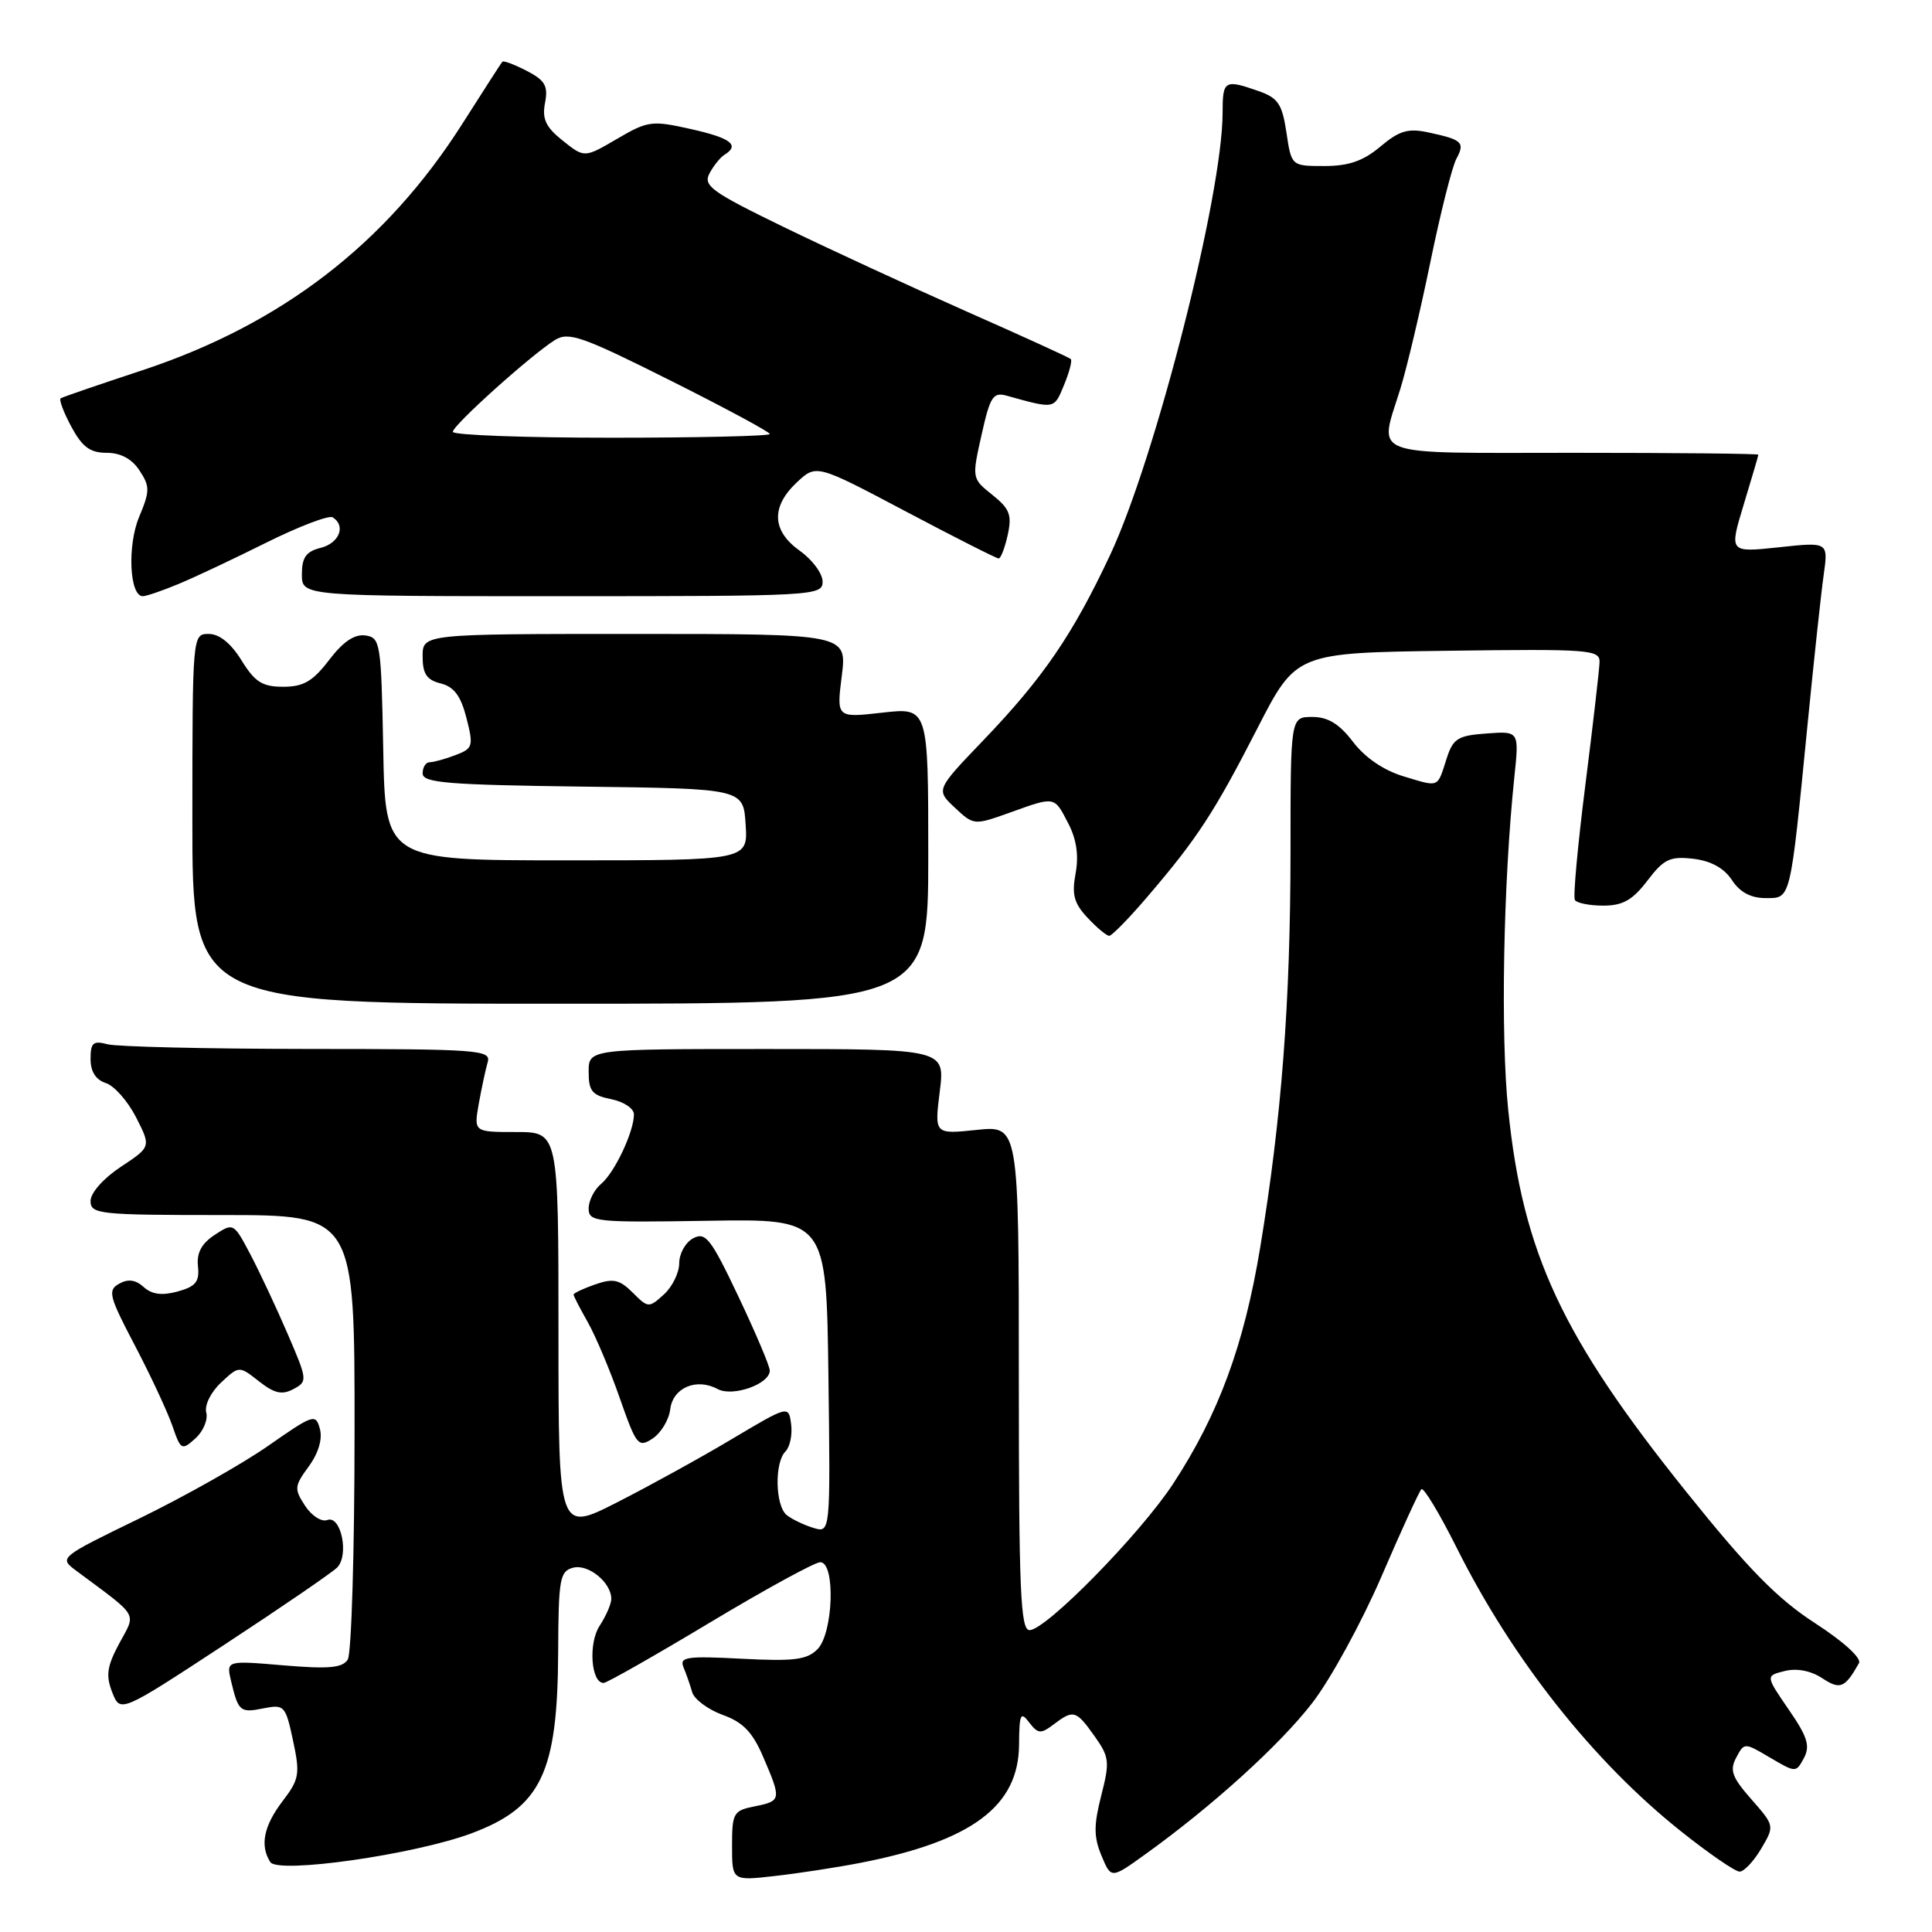 <?xml version="1.0" encoding="UTF-8" standalone="no"?>
<!DOCTYPE svg PUBLIC "-//W3C//DTD SVG 1.1//EN" "http://www.w3.org/Graphics/SVG/1.1/DTD/svg11.dtd" >
<svg xmlns="http://www.w3.org/2000/svg" xmlns:xlink="http://www.w3.org/1999/xlink" version="1.1" viewBox="0 0 256 256">
 <g >
 <path fill="currentColor"
d=" M 114.00 246.84 C 128.78 243.96 134.98 239.34 135.03 231.17 C 135.06 227.11 135.23 226.72 136.37 228.23 C 137.53 229.75 137.91 229.78 139.59 228.51 C 142.24 226.50 142.58 226.60 145.02 230.03 C 147.00 232.82 147.07 233.43 145.92 237.92 C 144.92 241.85 144.92 243.40 145.95 245.88 C 147.23 248.96 147.23 248.96 151.72 245.73 C 160.61 239.35 169.60 231.20 173.89 225.64 C 176.30 222.52 180.41 215.00 183.04 208.92 C 185.66 202.83 188.05 197.62 188.34 197.33 C 188.63 197.03 190.75 200.55 193.05 205.15 C 200.42 219.88 211.10 233.38 222.68 242.61 C 226.40 245.58 229.92 248.00 230.51 248.00 C 231.09 248.00 232.37 246.64 233.36 244.97 C 235.15 241.94 235.15 241.93 232.07 238.42 C 229.50 235.50 229.16 234.57 230.06 232.89 C 231.13 230.88 231.13 230.88 234.55 232.90 C 237.95 234.90 237.98 234.90 239.03 232.95 C 239.88 231.35 239.50 230.13 237.01 226.52 C 233.94 222.05 233.94 222.05 236.48 221.42 C 238.06 221.02 239.92 221.37 241.42 222.35 C 243.84 223.94 244.44 223.70 246.32 220.38 C 246.70 219.72 244.28 217.52 240.51 215.08 C 235.52 211.85 231.65 207.91 223.46 197.70 C 206.97 177.15 201.79 166.07 199.85 147.10 C 198.82 137.11 199.19 117.02 200.66 102.95 C 201.30 96.87 201.30 96.87 196.98 97.19 C 193.17 97.46 192.54 97.86 191.69 100.50 C 190.42 104.46 190.77 104.31 186.01 102.88 C 183.37 102.09 180.89 100.41 179.29 98.31 C 177.46 95.91 175.97 95.00 173.88 95.00 C 171.00 95.00 171.00 95.00 171.00 112.75 C 170.99 132.85 169.82 148.13 166.98 165.32 C 164.83 178.28 161.48 187.37 155.47 196.57 C 151.12 203.23 138.60 216.00 136.42 216.00 C 135.22 216.00 135.00 210.81 135.00 182.57 C 135.00 149.14 135.00 149.14 129.41 149.72 C 123.82 150.30 123.82 150.30 124.52 144.65 C 125.23 139.00 125.23 139.00 101.62 139.00 C 78.00 139.00 78.00 139.00 78.00 142.03 C 78.00 144.59 78.46 145.14 81.00 145.65 C 82.65 145.98 84.00 146.88 84.00 147.66 C 84.00 149.96 81.43 155.40 79.65 156.87 C 78.74 157.63 78.00 159.09 78.00 160.13 C 78.00 161.91 78.90 162.00 93.75 161.76 C 109.50 161.50 109.50 161.50 109.77 182.32 C 110.04 203.15 110.04 203.15 107.77 202.45 C 106.52 202.07 104.94 201.31 104.25 200.76 C 102.72 199.53 102.60 193.80 104.08 192.32 C 104.67 191.73 105.01 190.11 104.83 188.73 C 104.50 186.21 104.50 186.21 97.00 190.67 C 92.88 193.13 86.01 196.91 81.75 199.08 C 74.00 203.02 74.00 203.02 74.00 176.51 C 74.00 150.00 74.00 150.00 68.39 150.00 C 62.78 150.00 62.78 150.00 63.44 146.25 C 63.81 144.19 64.34 141.71 64.62 140.75 C 65.10 139.12 63.50 139.00 40.82 138.99 C 27.44 138.98 15.49 138.70 14.25 138.37 C 12.35 137.86 12.00 138.16 12.00 140.32 C 12.00 141.99 12.69 143.08 14.02 143.51 C 15.13 143.86 16.93 145.90 18.03 148.05 C 20.02 151.96 20.02 151.96 16.01 154.61 C 13.71 156.13 12.00 158.06 12.00 159.13 C 12.00 160.88 13.08 161.00 29.50 161.00 C 47.00 161.00 47.00 161.00 46.98 189.75 C 46.98 205.56 46.57 219.13 46.08 219.90 C 45.38 221.01 43.56 221.17 37.58 220.67 C 29.97 220.02 29.97 220.02 30.62 222.76 C 31.59 226.80 31.81 226.99 34.94 226.36 C 37.67 225.82 37.84 226.00 38.83 230.64 C 39.78 235.09 39.66 235.76 37.43 238.68 C 34.95 241.94 34.42 244.54 35.81 246.73 C 36.83 248.33 54.94 245.74 62.49 242.92 C 71.72 239.46 73.89 234.92 73.96 218.87 C 74.00 209.20 74.18 208.19 75.94 207.73 C 77.95 207.20 81.00 209.69 81.00 211.86 C 81.00 212.53 80.30 214.13 79.45 215.43 C 77.94 217.74 78.31 223.00 79.98 223.00 C 80.40 223.00 86.73 219.40 94.06 215.00 C 101.39 210.60 107.97 207.00 108.69 207.00 C 110.73 207.00 110.42 216.44 108.31 218.54 C 106.92 219.94 105.17 220.15 98.27 219.79 C 90.97 219.41 90.00 219.55 90.57 220.93 C 90.93 221.79 91.45 223.28 91.72 224.23 C 92.00 225.17 93.81 226.52 95.75 227.23 C 98.46 228.20 99.72 229.51 101.14 232.83 C 103.56 238.47 103.53 238.64 100.00 239.35 C 97.18 239.91 97.00 240.23 97.00 244.59 C 97.00 249.23 97.00 249.23 102.75 248.57 C 105.91 248.21 110.97 247.43 114.00 246.84 Z  M 44.68 207.70 C 46.29 206.06 45.18 200.72 43.37 201.41 C 42.62 201.70 41.30 200.86 40.43 199.53 C 38.96 197.29 39.00 196.92 40.91 194.31 C 42.19 192.56 42.75 190.69 42.39 189.35 C 41.84 187.29 41.54 187.39 35.58 191.55 C 32.15 193.95 24.49 198.27 18.56 201.16 C 7.78 206.40 7.78 206.40 10.14 208.16 C 18.52 214.39 18.05 213.60 15.81 217.75 C 14.17 220.80 14.00 222.01 14.87 224.24 C 15.94 226.97 15.94 226.97 29.72 217.94 C 37.30 212.97 44.03 208.36 44.68 207.70 Z  M 27.33 187.17 C 27.08 186.21 27.93 184.47 29.28 183.21 C 31.68 180.96 31.68 180.96 34.31 183.03 C 36.36 184.64 37.37 184.87 38.88 184.06 C 40.77 183.05 40.75 182.86 38.12 176.76 C 36.64 173.32 34.42 168.58 33.19 166.24 C 30.97 162.03 30.93 162.00 28.46 163.62 C 26.71 164.77 26.04 166.01 26.23 167.78 C 26.45 169.84 25.94 170.47 23.54 171.13 C 21.46 171.70 20.13 171.52 19.04 170.54 C 17.97 169.57 16.98 169.43 15.79 170.10 C 14.24 170.96 14.44 171.74 17.87 178.28 C 19.95 182.25 22.18 187.03 22.83 188.90 C 23.95 192.16 24.08 192.23 25.89 190.60 C 26.93 189.66 27.58 188.11 27.33 187.17 Z  M 88.81 186.74 C 89.15 183.88 92.28 182.54 95.10 184.06 C 97.11 185.13 102.00 183.39 102.00 181.61 C 102.00 181.02 100.13 176.61 97.85 171.81 C 94.20 164.11 93.49 163.20 91.85 164.08 C 90.83 164.62 90.00 166.11 90.00 167.38 C 90.00 168.65 89.08 170.52 87.96 171.53 C 85.98 173.33 85.87 173.32 83.84 171.28 C 82.09 169.54 81.27 169.36 78.87 170.19 C 77.29 170.74 76.00 171.35 76.00 171.54 C 76.00 171.73 76.85 173.37 77.88 175.19 C 78.91 177.01 80.82 181.52 82.11 185.22 C 84.33 191.56 84.57 191.86 86.48 190.61 C 87.59 189.87 88.64 188.13 88.81 186.74 Z  M 123.00 113.37 C 123.00 93.74 123.00 93.74 116.92 94.43 C 110.84 95.12 110.84 95.12 111.54 89.56 C 112.23 84.00 112.23 84.00 84.12 84.00 C 56.00 84.00 56.00 84.00 56.00 86.98 C 56.00 89.29 56.54 90.10 58.40 90.56 C 60.17 91.01 61.06 92.21 61.81 95.14 C 62.76 98.88 62.67 99.18 60.34 100.06 C 58.98 100.58 57.45 101.00 56.93 101.00 C 56.42 101.00 56.00 101.67 56.00 102.48 C 56.00 103.73 59.28 104.00 77.25 104.23 C 98.50 104.50 98.50 104.50 98.80 109.25 C 99.11 114.00 99.11 114.00 75.08 114.00 C 51.05 114.00 51.05 114.00 50.78 99.25 C 50.51 85.14 50.41 84.49 48.41 84.20 C 46.98 84.00 45.45 85.03 43.61 87.45 C 41.45 90.28 40.21 91.00 37.53 91.00 C 34.76 91.00 33.78 90.38 32.00 87.50 C 30.60 85.24 29.07 84.00 27.67 84.00 C 25.50 84.00 25.50 84.04 25.49 108.50 C 25.48 133.00 25.48 133.00 74.24 133.00 C 123.00 133.00 123.00 133.00 123.00 113.37 Z  M 152.10 118.75 C 158.67 111.07 160.90 107.64 166.61 96.51 C 171.74 86.50 171.74 86.50 191.87 86.23 C 210.58 85.98 212.00 86.08 211.95 87.73 C 211.92 88.70 211.08 96.03 210.07 104.00 C 209.06 111.97 208.43 118.84 208.68 119.25 C 208.92 119.66 210.61 120.00 212.44 120.00 C 215.03 120.00 216.32 119.27 218.29 116.69 C 220.47 113.82 221.29 113.44 224.36 113.79 C 226.70 114.07 228.44 115.02 229.48 116.60 C 230.53 118.22 231.99 119.00 233.94 119.00 C 237.33 119.00 237.18 119.61 239.51 96.00 C 240.35 87.47 241.31 78.55 241.65 76.16 C 242.26 71.81 242.26 71.81 235.69 72.52 C 229.12 73.22 229.12 73.22 231.05 66.86 C 232.11 63.36 232.99 60.39 232.99 60.25 C 233.00 60.11 221.97 60.00 208.50 60.00 C 180.77 60.00 182.72 60.72 185.56 51.50 C 186.41 48.75 188.20 41.20 189.53 34.73 C 190.86 28.25 192.41 22.09 192.98 21.04 C 194.15 18.86 193.77 18.51 189.24 17.54 C 186.59 16.97 185.41 17.31 182.91 19.42 C 180.64 21.33 178.72 22.00 175.48 22.00 C 171.12 22.00 171.12 22.00 170.46 17.56 C 169.89 13.77 169.35 12.97 166.75 12.06 C 162.25 10.49 162.00 10.64 162.00 14.95 C 162.00 25.77 153.12 60.68 147.10 73.53 C 142.15 84.08 138.22 89.83 130.31 98.08 C 124.00 104.66 124.00 104.66 126.52 107.02 C 129.02 109.36 129.07 109.37 133.77 107.69 C 139.86 105.50 139.67 105.47 141.56 109.12 C 142.65 111.23 142.96 113.37 142.52 115.74 C 142.00 118.54 142.31 119.70 144.11 121.61 C 145.34 122.93 146.63 124.00 146.98 124.00 C 147.33 124.00 149.64 121.64 152.10 118.75 Z  M 23.63 77.39 C 25.76 76.51 31.02 74.03 35.33 71.88 C 39.64 69.74 43.58 68.24 44.08 68.55 C 45.87 69.66 44.96 71.97 42.50 72.59 C 40.55 73.08 40.00 73.86 40.00 76.11 C 40.00 79.00 40.00 79.00 74.50 79.00 C 107.93 79.00 109.00 78.94 109.00 77.07 C 109.00 76.01 107.65 74.17 106.00 73.00 C 102.27 70.35 102.13 67.17 105.58 63.92 C 108.17 61.50 108.17 61.50 119.99 67.75 C 126.49 71.19 132.04 74.00 132.33 74.00 C 132.61 74.00 133.15 72.59 133.53 70.87 C 134.11 68.23 133.79 67.41 131.49 65.57 C 128.78 63.41 128.77 63.38 130.06 57.63 C 131.20 52.52 131.59 51.92 133.42 52.44 C 139.80 54.21 139.66 54.24 140.98 51.04 C 141.69 49.33 142.10 47.77 141.88 47.57 C 141.67 47.37 135.43 44.52 128.00 41.24 C 120.58 37.95 109.67 32.91 103.76 30.04 C 94.25 25.41 93.14 24.61 94.02 22.96 C 94.56 21.95 95.46 20.83 96.01 20.50 C 98.07 19.22 96.83 18.28 91.54 17.10 C 86.37 15.94 85.84 16.01 81.76 18.40 C 77.44 20.93 77.44 20.93 74.57 18.64 C 72.31 16.84 71.81 15.77 72.22 13.63 C 72.65 11.38 72.23 10.65 69.78 9.38 C 68.15 8.54 66.70 8.00 66.56 8.18 C 66.41 8.35 64.00 12.10 61.20 16.50 C 51.10 32.35 37.25 42.99 18.81 49.08 C 13.14 50.95 8.29 52.61 8.04 52.78 C 7.79 52.94 8.43 54.64 9.45 56.54 C 10.90 59.23 11.94 60.00 14.13 60.00 C 15.99 60.00 17.48 60.80 18.49 62.35 C 19.88 64.46 19.87 65.07 18.43 68.51 C 16.85 72.30 17.16 79.00 18.92 79.00 C 19.38 79.00 21.50 78.28 23.63 77.39 Z  M 60.00 57.22 C 60.00 56.35 70.37 47.03 73.54 45.05 C 75.34 43.93 77.16 44.57 88.79 50.40 C 96.06 54.04 102.00 57.24 102.00 57.51 C 102.00 57.78 92.55 58.00 81.00 58.00 C 69.45 58.00 60.00 57.65 60.00 57.22 Z "/>
</g>
</svg>